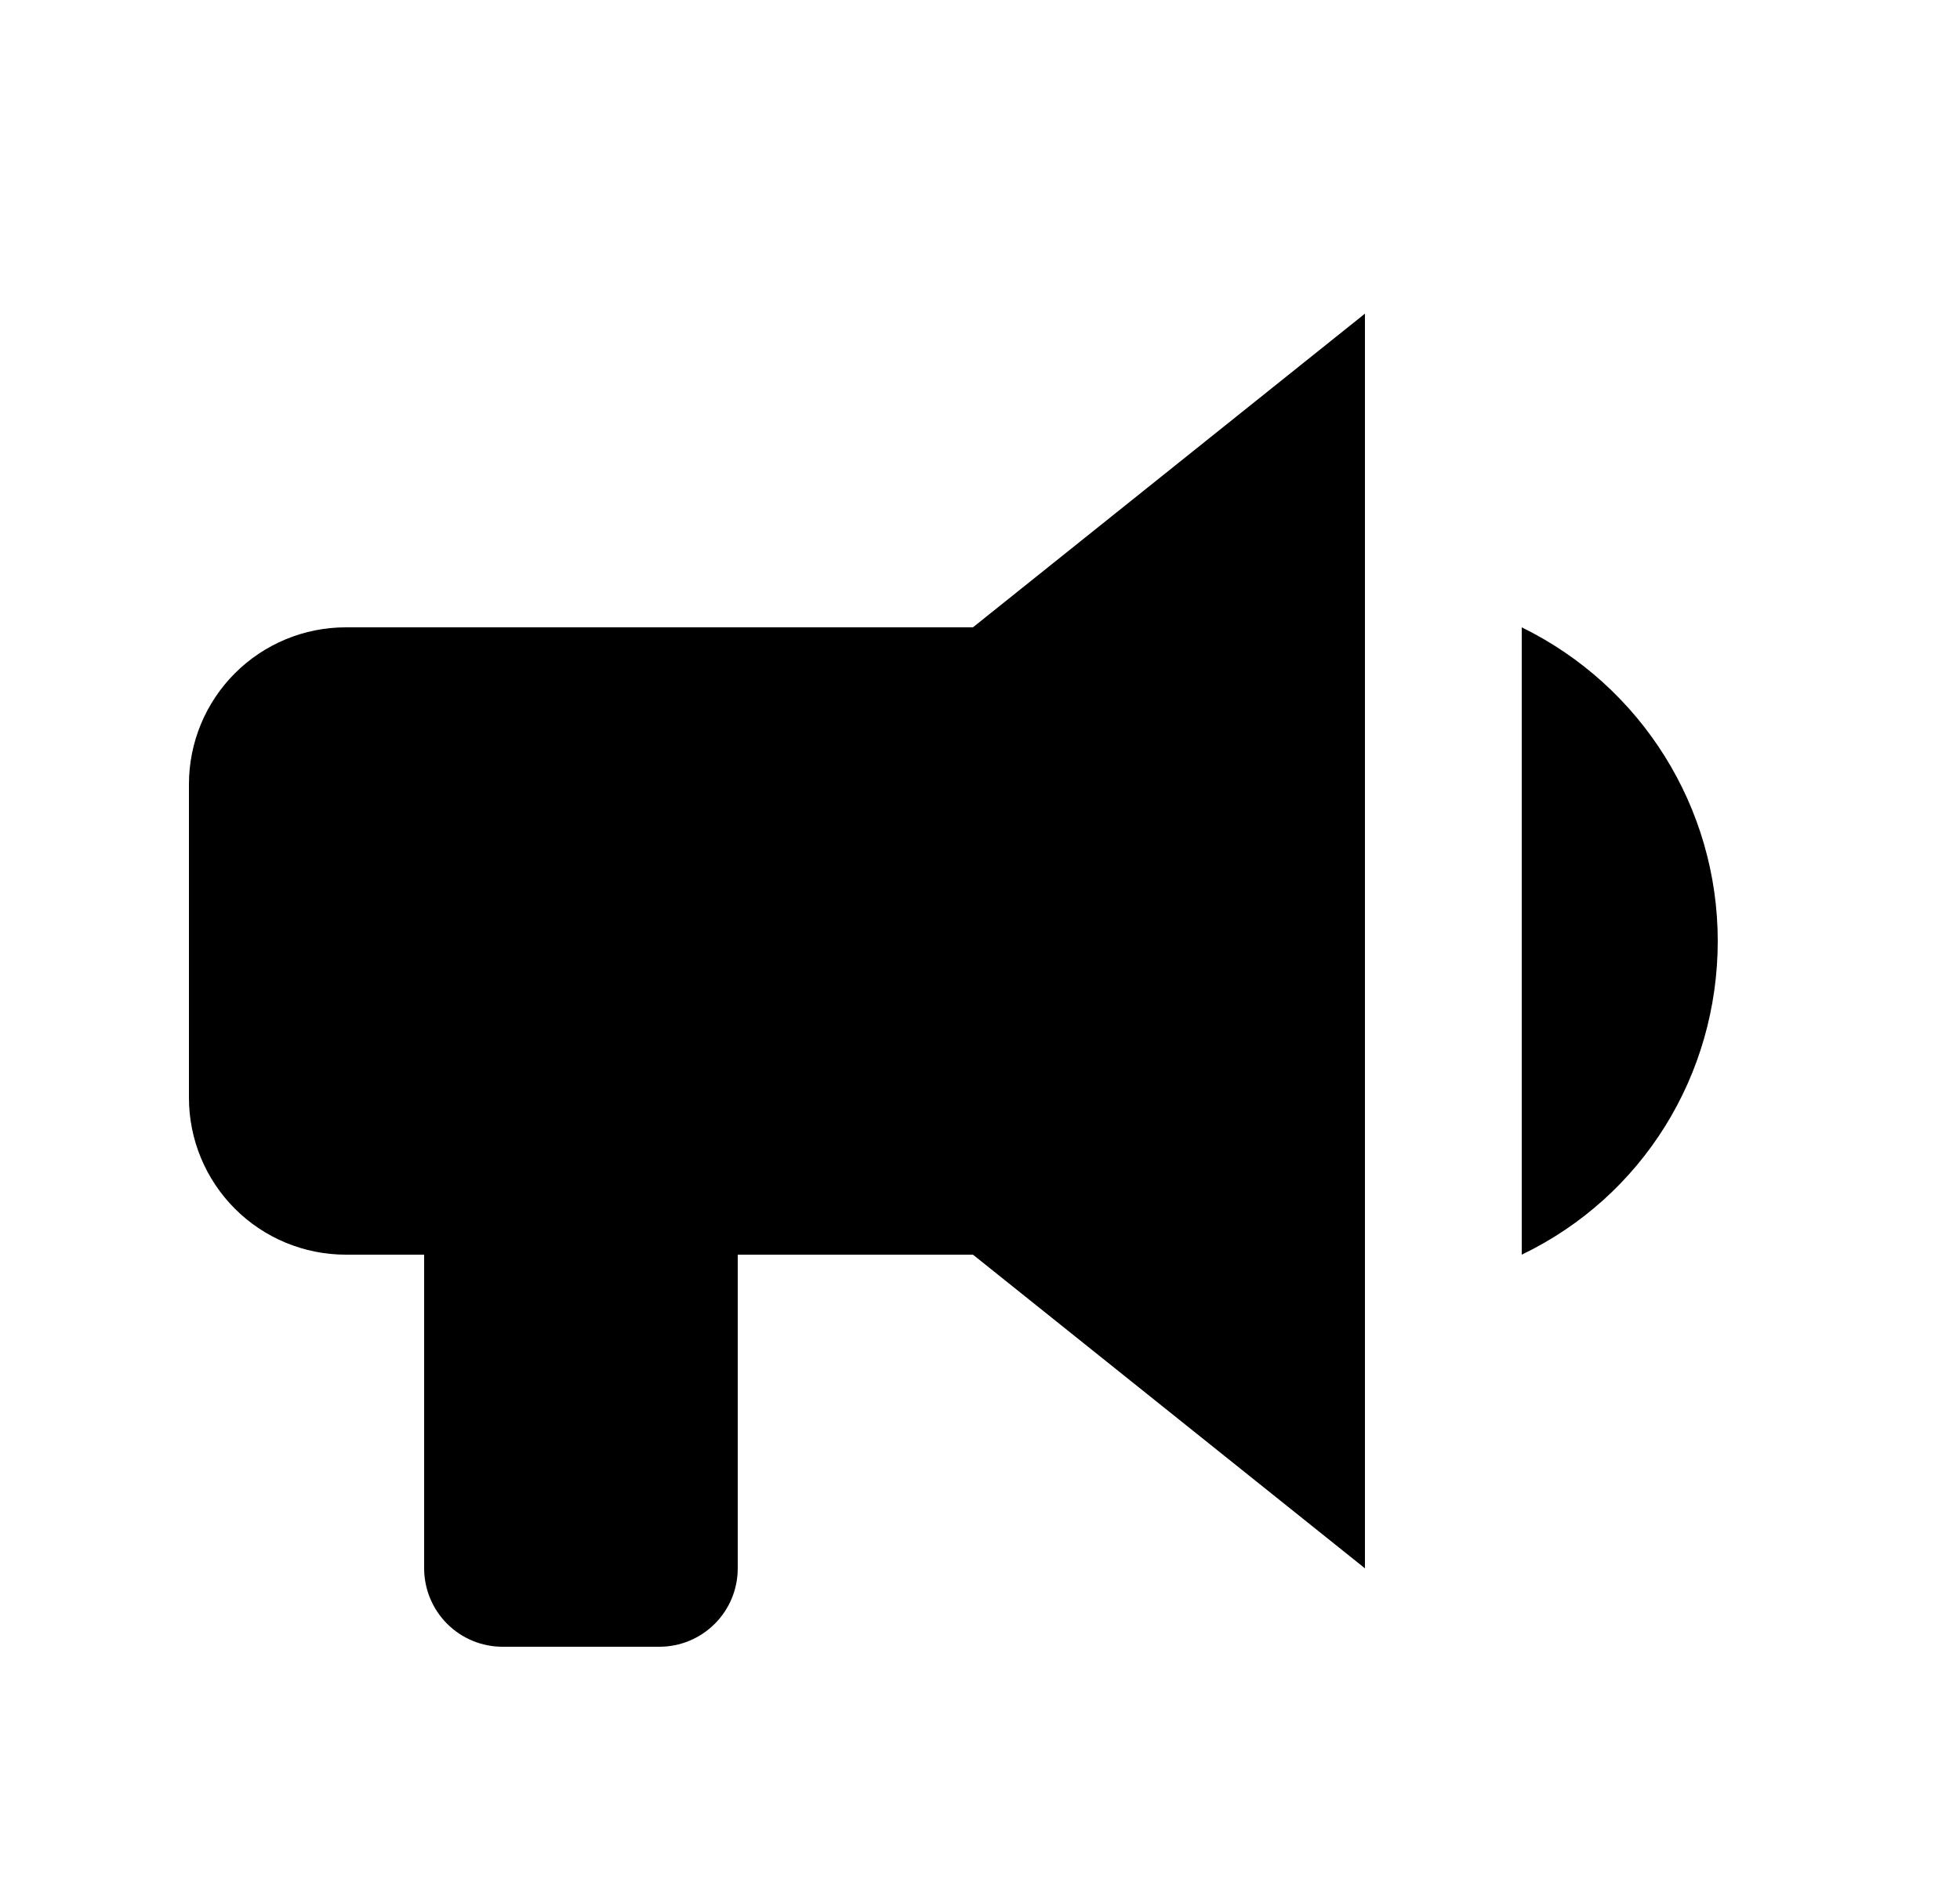 <svg width="25" height="24" viewBox="0 0 25 24" fill="none" xmlns="http://www.w3.org/2000/svg">
<g id="303">
<path id="Vector" d="M12.41 8H4.41C3.88 8 3.371 8.211 2.996 8.586C2.621 8.961 2.41 9.47 2.41 10V14C2.41 14.53 2.621 15.039 2.996 15.414C3.371 15.789 3.88 16 4.41 16H5.41V20C5.41 20.265 5.516 20.52 5.703 20.707C5.891 20.895 6.145 21 6.41 21H8.41C8.675 21 8.93 20.895 9.117 20.707C9.305 20.52 9.41 20.265 9.41 20V16H12.41L17.41 20V4L12.41 8ZM21.91 12C21.91 13.71 20.95 15.26 19.41 16V8C20.94 8.75 21.91 10.3 21.91 12Z" fill="black"/>
</g>
</svg>
